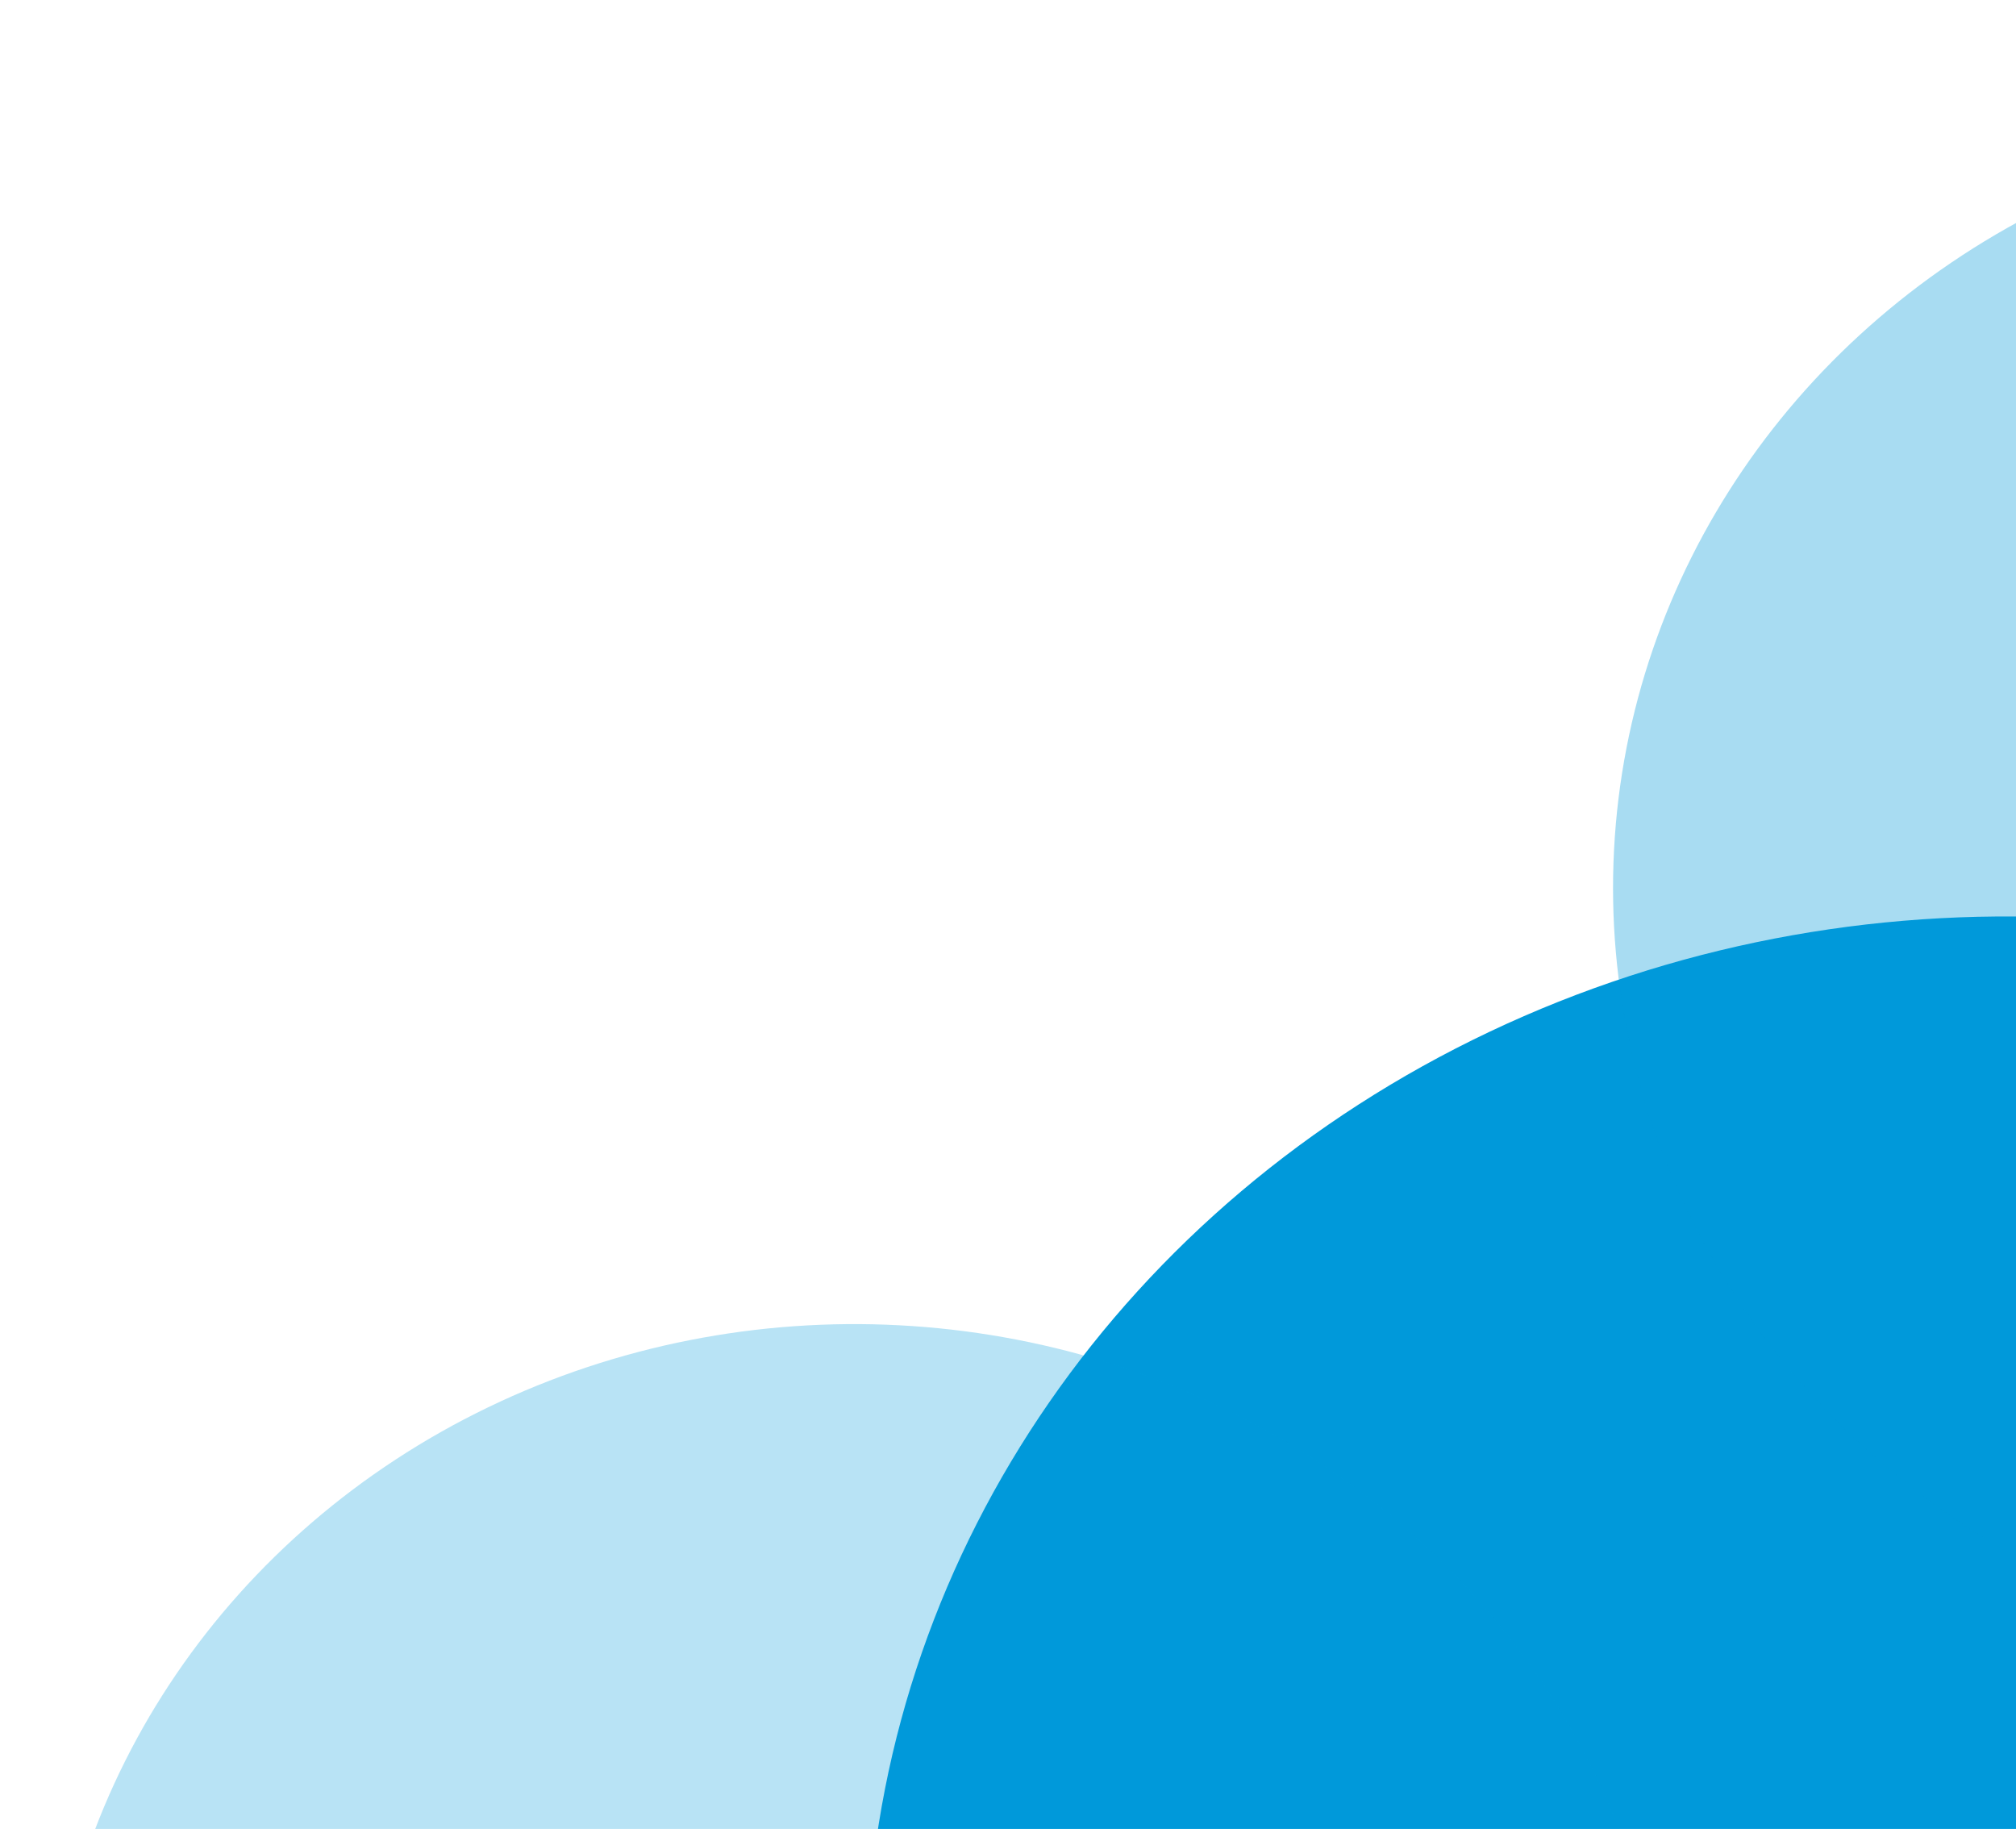 <svg width="474" height="430" viewBox="0 0 474 430" fill="none" xmlns="http://www.w3.org/2000/svg">
<ellipse cx="473.583" cy="468.018" rx="270" ry="252.5" transform="rotate(-177 473.583 468.018)" fill="#0099DA"/>
<ellipse cx="201.912" cy="492.834" rx="191" ry="181.5" transform="rotate(-177 201.912 492.834)" fill="#0099DA" fill-opacity="0.28"/>
<ellipse cx="570.233" cy="209.722" rx="191" ry="181.5" transform="rotate(-177 570.233 209.722)" fill="#0099DA" fill-opacity="0.34"/>
</svg>

